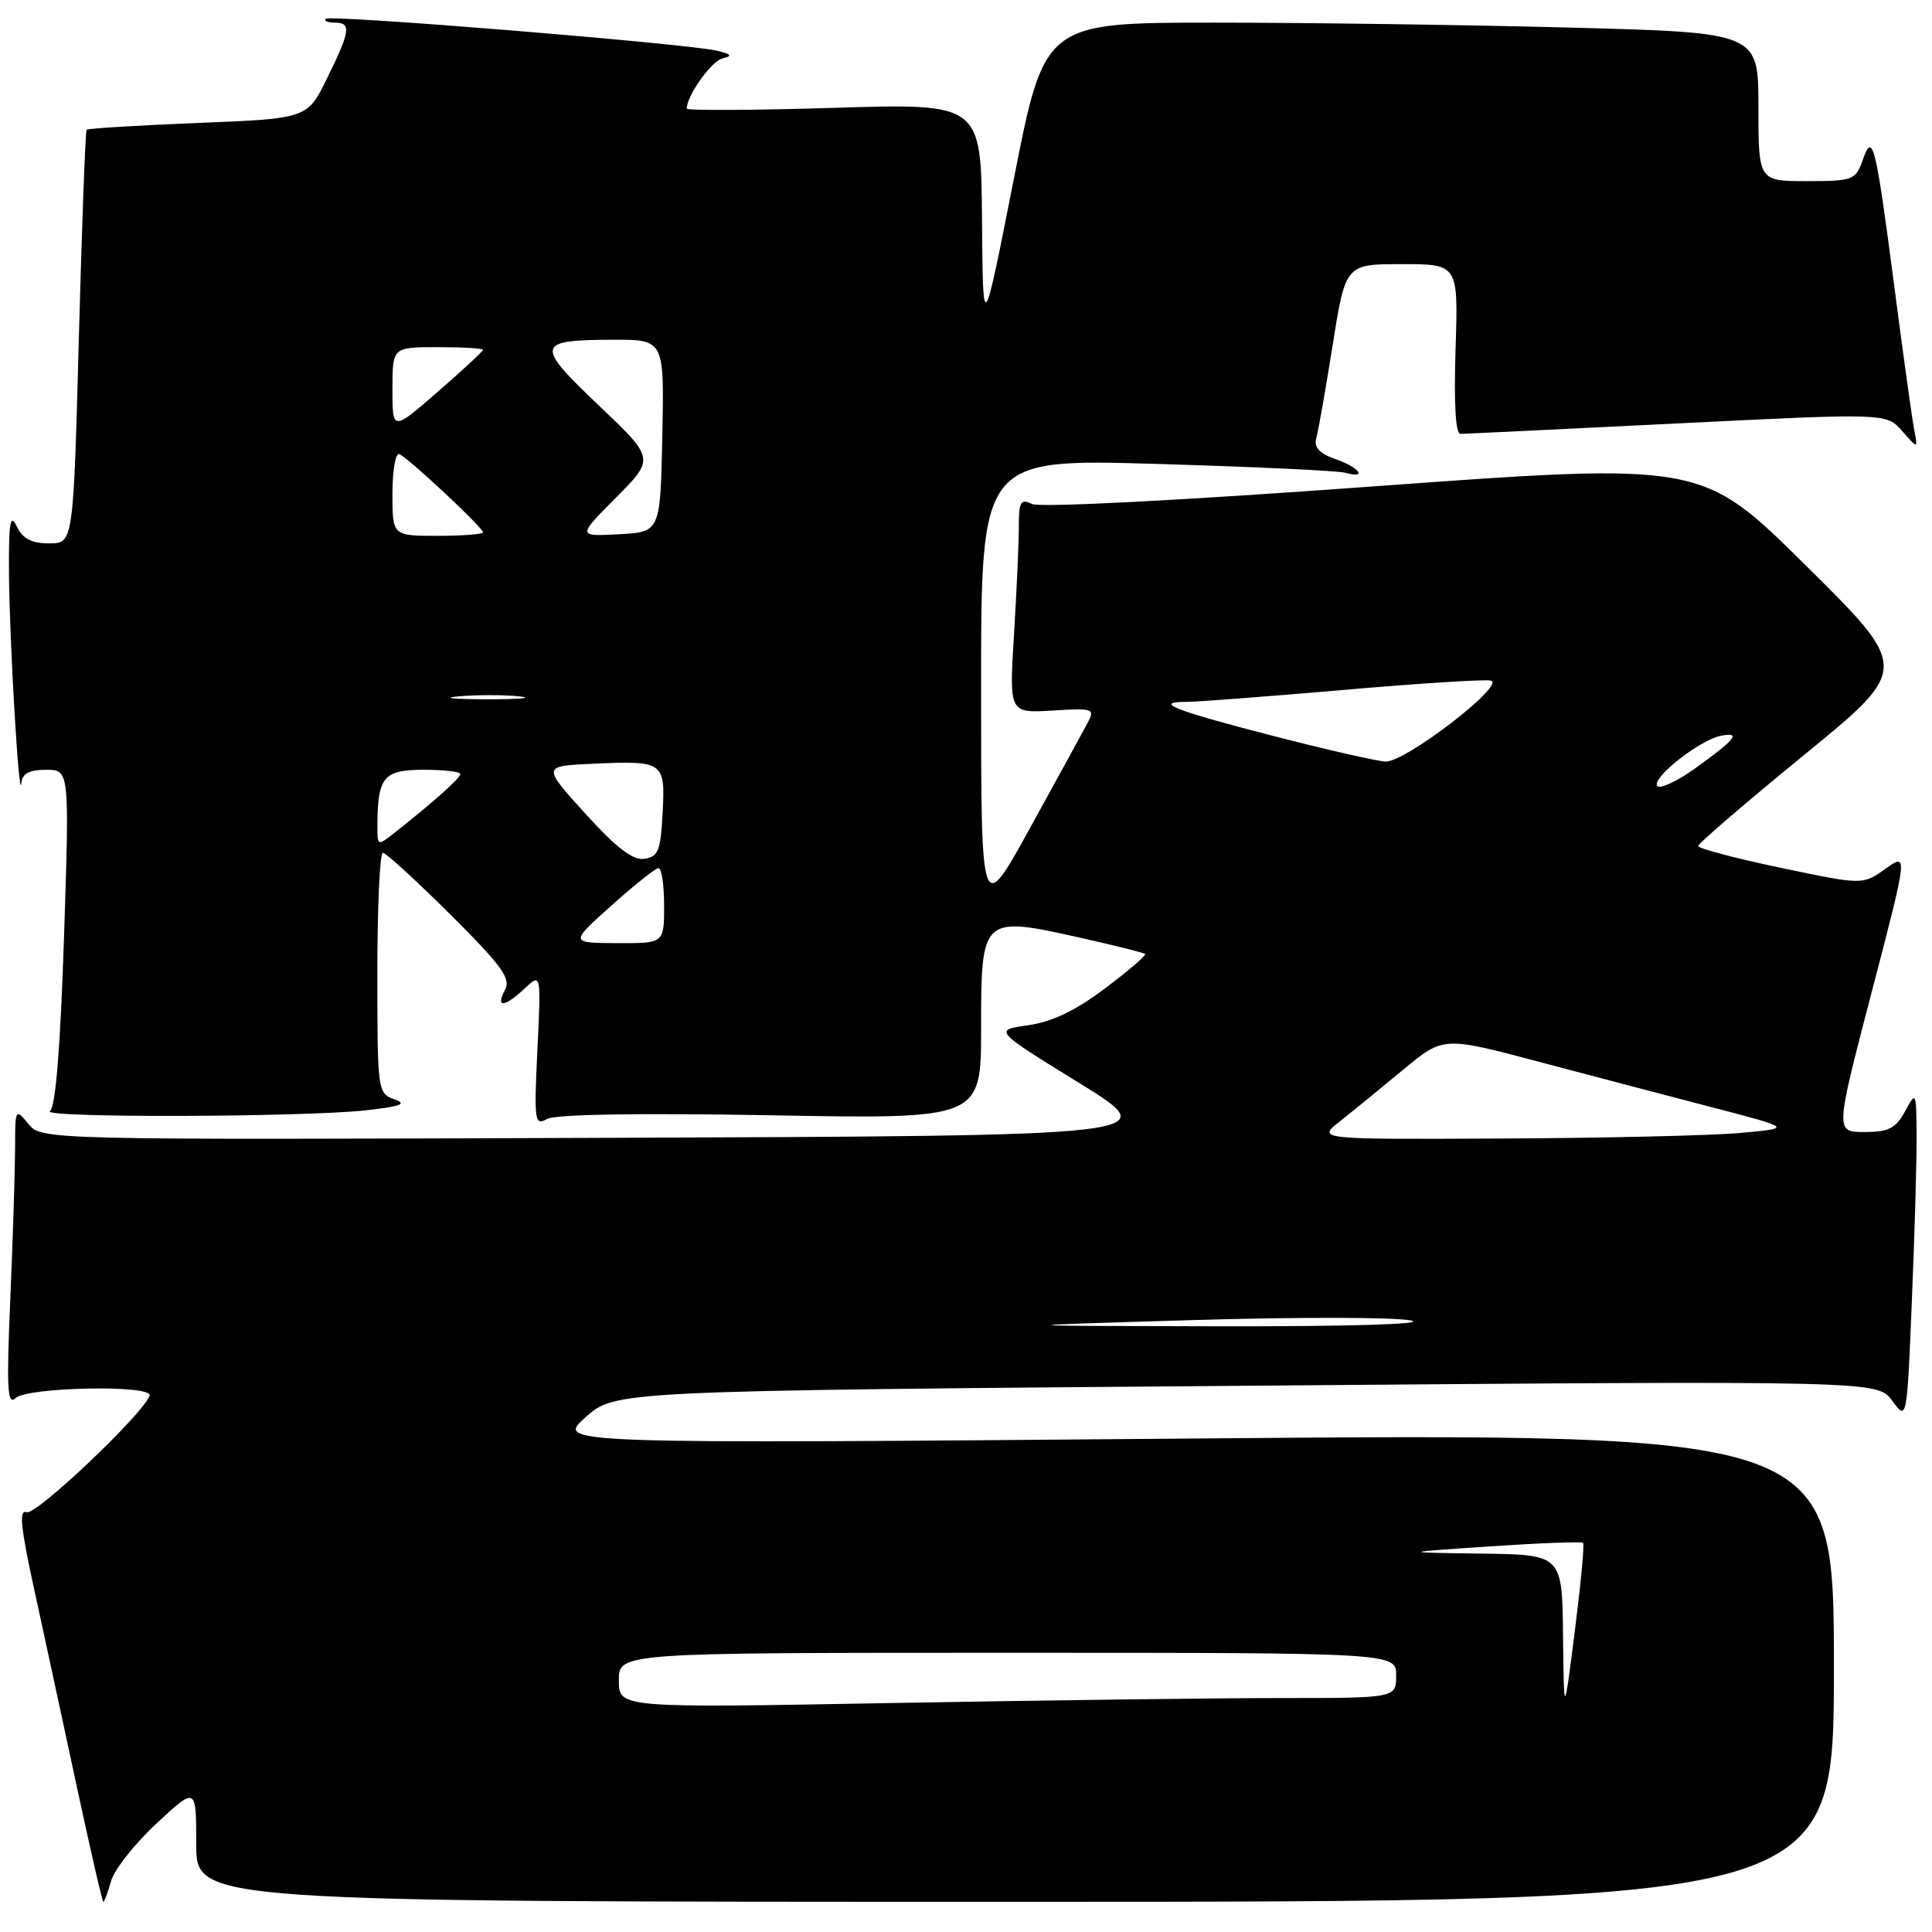 <?xml version="1.0" encoding="UTF-8" standalone="no"?>
<!DOCTYPE svg PUBLIC "-//W3C//DTD SVG 1.1//EN" "http://www.w3.org/Graphics/SVG/1.1/DTD/svg11.dtd" >
<svg xmlns="http://www.w3.org/2000/svg" xmlns:xlink="http://www.w3.org/1999/xlink" version="1.1" viewBox="0 0 256 256">
 <g >
 <path fill="currentColor"
d=" M 14.72 249.24 C 15.15 247.73 17.86 244.29 20.75 241.61 C 26.00 236.73 26.00 236.73 26.00 244.36 C 26.00 252.00 26.00 252.00 134.50 252.00 C 243.00 252.00 243.00 252.00 243.00 220.95 C 243.00 189.90 243.00 189.90 158.32 190.61 C 73.64 191.32 73.64 191.32 77.57 187.81 C 81.50 184.29 81.50 184.29 165.15 183.62 C 248.79 182.94 248.79 182.94 250.73 185.61 C 252.68 188.27 252.68 188.27 253.33 172.39 C 253.70 163.65 253.98 153.80 253.96 150.50 C 253.92 144.61 253.89 144.55 252.43 147.25 C 251.20 149.52 250.26 150.00 247.05 150.00 C 243.17 150.00 243.17 150.00 248.00 131.49 C 252.83 112.98 252.83 112.98 249.82 115.13 C 246.81 117.27 246.81 117.27 235.91 114.98 C 229.91 113.72 225.01 112.42 225.01 112.10 C 225.02 111.77 231.34 106.34 239.05 100.04 C 253.07 88.58 253.07 88.58 239.28 74.93 C 225.50 61.28 225.50 61.28 182.00 64.45 C 156.40 66.32 137.78 67.28 136.75 66.78 C 135.24 66.05 135.00 66.46 135.00 69.81 C 135.00 71.94 134.71 78.37 134.36 84.09 C 133.72 94.50 133.72 94.50 139.45 94.15 C 144.93 93.82 145.13 93.89 144.09 95.83 C 143.50 96.94 140.09 103.17 136.51 109.67 C 130.00 121.50 130.00 121.50 130.00 91.14 C 130.00 60.79 130.00 60.79 153.25 61.47 C 166.04 61.85 177.29 62.37 178.25 62.64 C 181.25 63.49 180.16 61.95 176.97 60.84 C 174.87 60.11 174.08 59.28 174.40 58.14 C 174.66 57.24 175.64 51.66 176.58 45.75 C 178.29 35.00 178.29 35.00 185.76 35.00 C 193.23 35.00 193.23 35.00 192.87 46.25 C 192.64 53.33 192.87 57.50 193.50 57.49 C 194.05 57.49 206.98 56.86 222.23 56.11 C 249.96 54.73 249.96 54.73 252.05 57.12 C 254.14 59.50 254.14 59.50 253.65 57.00 C 253.38 55.62 252.19 47.08 251.01 38.00 C 248.50 18.81 248.15 17.41 246.80 21.25 C 245.88 23.86 245.52 24.00 239.42 24.00 C 233.00 24.00 233.00 24.00 233.00 14.16 C 233.00 4.32 233.00 4.32 208.25 3.66 C 194.64 3.30 173.35 3.00 160.95 3.00 C 138.41 3.00 138.41 3.00 134.33 23.75 C 130.24 44.50 130.24 44.50 130.12 29.09 C 130.00 13.69 130.00 13.69 110.50 14.29 C 99.78 14.62 91.00 14.66 91.00 14.39 C 91.00 12.68 94.27 8.08 95.74 7.74 C 97.11 7.41 96.94 7.19 95.00 6.72 C 91.07 5.78 43.75 1.92 43.18 2.49 C 42.90 2.77 43.42 3.00 44.33 3.00 C 46.58 3.00 46.45 4.04 43.36 10.33 C 40.73 15.71 40.73 15.71 26.26 16.29 C 18.30 16.61 11.65 17.02 11.48 17.19 C 11.32 17.36 10.85 29.76 10.45 44.75 C 9.72 72.00 9.72 72.00 6.51 72.00 C 4.18 72.00 3.01 71.39 2.22 69.75 C 1.35 67.95 1.15 69.20 1.19 76.00 C 1.25 84.90 2.54 106.78 2.83 103.75 C 2.95 102.50 3.88 102.00 6.10 102.00 C 9.21 102.00 9.21 102.00 8.48 124.25 C 8.00 138.85 7.36 146.75 6.62 147.23 C 5.24 148.14 40.20 148.04 48.50 147.12 C 53.17 146.60 54.00 146.27 52.25 145.66 C 50.04 144.88 50.00 144.55 50.00 128.93 C 50.00 120.17 50.33 113.00 50.73 113.00 C 51.13 113.00 55.15 116.68 59.67 121.17 C 66.52 127.99 67.72 129.65 66.91 131.17 C 65.61 133.59 66.85 133.49 69.53 130.97 C 71.70 128.93 71.70 128.93 71.21 139.10 C 70.75 148.59 70.84 149.19 72.48 148.27 C 73.59 147.65 84.66 147.47 102.12 147.78 C 130.00 148.29 130.00 148.29 130.00 136.30 C 130.00 121.45 130.11 121.35 142.94 124.21 C 147.61 125.25 151.57 126.24 151.74 126.41 C 151.91 126.58 149.53 128.63 146.44 130.95 C 142.55 133.90 139.43 135.39 136.24 135.85 C 131.65 136.50 131.65 136.50 143.00 143.50 C 154.35 150.50 154.35 150.50 79.93 150.77 C 5.50 151.04 5.50 151.04 3.75 148.91 C 2.04 146.82 2.00 146.89 2.00 152.14 C 1.99 155.09 1.71 164.03 1.37 172.00 C 0.85 184.03 0.97 186.29 2.07 185.25 C 3.64 183.78 20.35 183.47 19.83 184.93 C 18.96 187.38 4.75 200.84 3.54 200.38 C 2.49 199.97 2.72 202.31 4.55 210.68 C 5.85 216.63 8.38 228.36 10.18 236.75 C 11.98 245.14 13.56 252.00 13.70 252.00 C 13.83 252.00 14.29 250.76 14.72 249.24 Z  M 207.11 216.75 C 207.00 206.00 207.00 206.00 196.25 205.86 C 185.50 205.71 185.50 205.71 197.46 204.90 C 204.05 204.46 209.58 204.25 209.77 204.44 C 209.96 204.62 209.46 209.89 208.67 216.14 C 207.23 227.50 207.23 227.50 207.11 216.75 Z  M 82.00 222.66 C 82.00 219.00 82.00 219.00 133.50 219.00 C 185.00 219.00 185.00 219.00 185.00 222.00 C 185.00 225.00 185.00 225.00 169.66 225.00 C 161.23 225.00 138.05 225.30 118.16 225.66 C 82.00 226.32 82.00 226.32 82.00 222.66 Z  M 158.00 174.92 C 172.03 174.50 185.07 174.53 187.00 174.98 C 189.07 175.46 178.66 175.77 161.50 175.74 C 132.50 175.68 132.50 175.68 158.00 174.92 Z  M 177.54 148.58 C 179.22 147.26 182.98 144.19 185.92 141.75 C 191.25 137.33 191.25 137.33 203.87 140.68 C 210.82 142.52 221.22 145.26 227.00 146.76 C 237.50 149.50 237.50 149.50 230.50 150.13 C 226.65 150.47 212.47 150.80 199.00 150.86 C 174.50 150.98 174.50 150.98 177.54 148.58 Z  M 81.00 120.00 C 84.03 117.29 86.84 115.05 87.25 115.03 C 87.66 115.01 88.00 117.25 88.00 120.00 C 88.00 125.00 88.00 125.00 81.75 124.97 C 75.50 124.94 75.50 124.94 81.00 120.00 Z  M 77.55 107.80 C 71.84 101.50 71.84 101.50 78.57 101.20 C 87.97 100.78 88.16 100.92 87.80 107.74 C 87.54 112.73 87.22 113.54 85.38 113.80 C 83.85 114.02 81.68 112.35 77.55 107.80 Z  M 50.01 109.32 C 50.04 102.95 50.83 102.00 56.12 102.00 C 58.80 102.00 61.00 102.25 61.00 102.56 C 61.00 103.10 57.41 106.30 52.31 110.32 C 50.01 112.14 50.00 112.13 50.01 109.32 Z  M 219.58 104.12 C 218.89 103.02 225.26 98.03 228.04 97.49 C 230.77 96.97 229.99 97.95 224.65 101.79 C 222.17 103.57 219.88 104.62 219.58 104.12 Z  M 168.68 97.51 C 155.56 94.12 152.71 93.00 157.24 93.00 C 158.65 93.00 167.95 92.29 177.91 91.43 C 187.86 90.56 196.68 90.00 197.52 90.18 C 199.68 90.64 186.21 101.02 183.59 100.91 C 182.44 100.86 175.73 99.33 168.68 97.51 Z  M 60.78 92.27 C 63.13 92.06 66.73 92.06 68.78 92.27 C 70.82 92.49 68.90 92.66 64.50 92.66 C 60.10 92.65 58.42 92.48 60.78 92.27 Z  M 52.00 65.42 C 52.00 62.35 52.41 59.98 52.90 60.17 C 54.02 60.58 64.00 69.91 64.00 70.54 C 64.00 70.79 61.30 71.00 58.00 71.00 C 52.00 71.00 52.00 71.00 52.00 65.42 Z  M 81.63 65.93 C 86.76 60.77 86.76 60.77 79.34 53.72 C 70.85 45.65 70.98 45.04 81.26 45.02 C 88.02 45.00 88.02 45.00 87.76 57.75 C 87.50 70.50 87.50 70.50 82.00 70.79 C 76.50 71.09 76.50 71.09 81.63 65.93 Z  M 52.00 51.57 C 52.00 46.00 52.00 46.00 58.00 46.00 C 61.30 46.00 64.00 46.16 64.00 46.35 C 64.00 46.54 61.30 49.05 58.00 51.92 C 52.00 57.14 52.00 57.14 52.00 51.57 Z "/>
</g>
</svg>